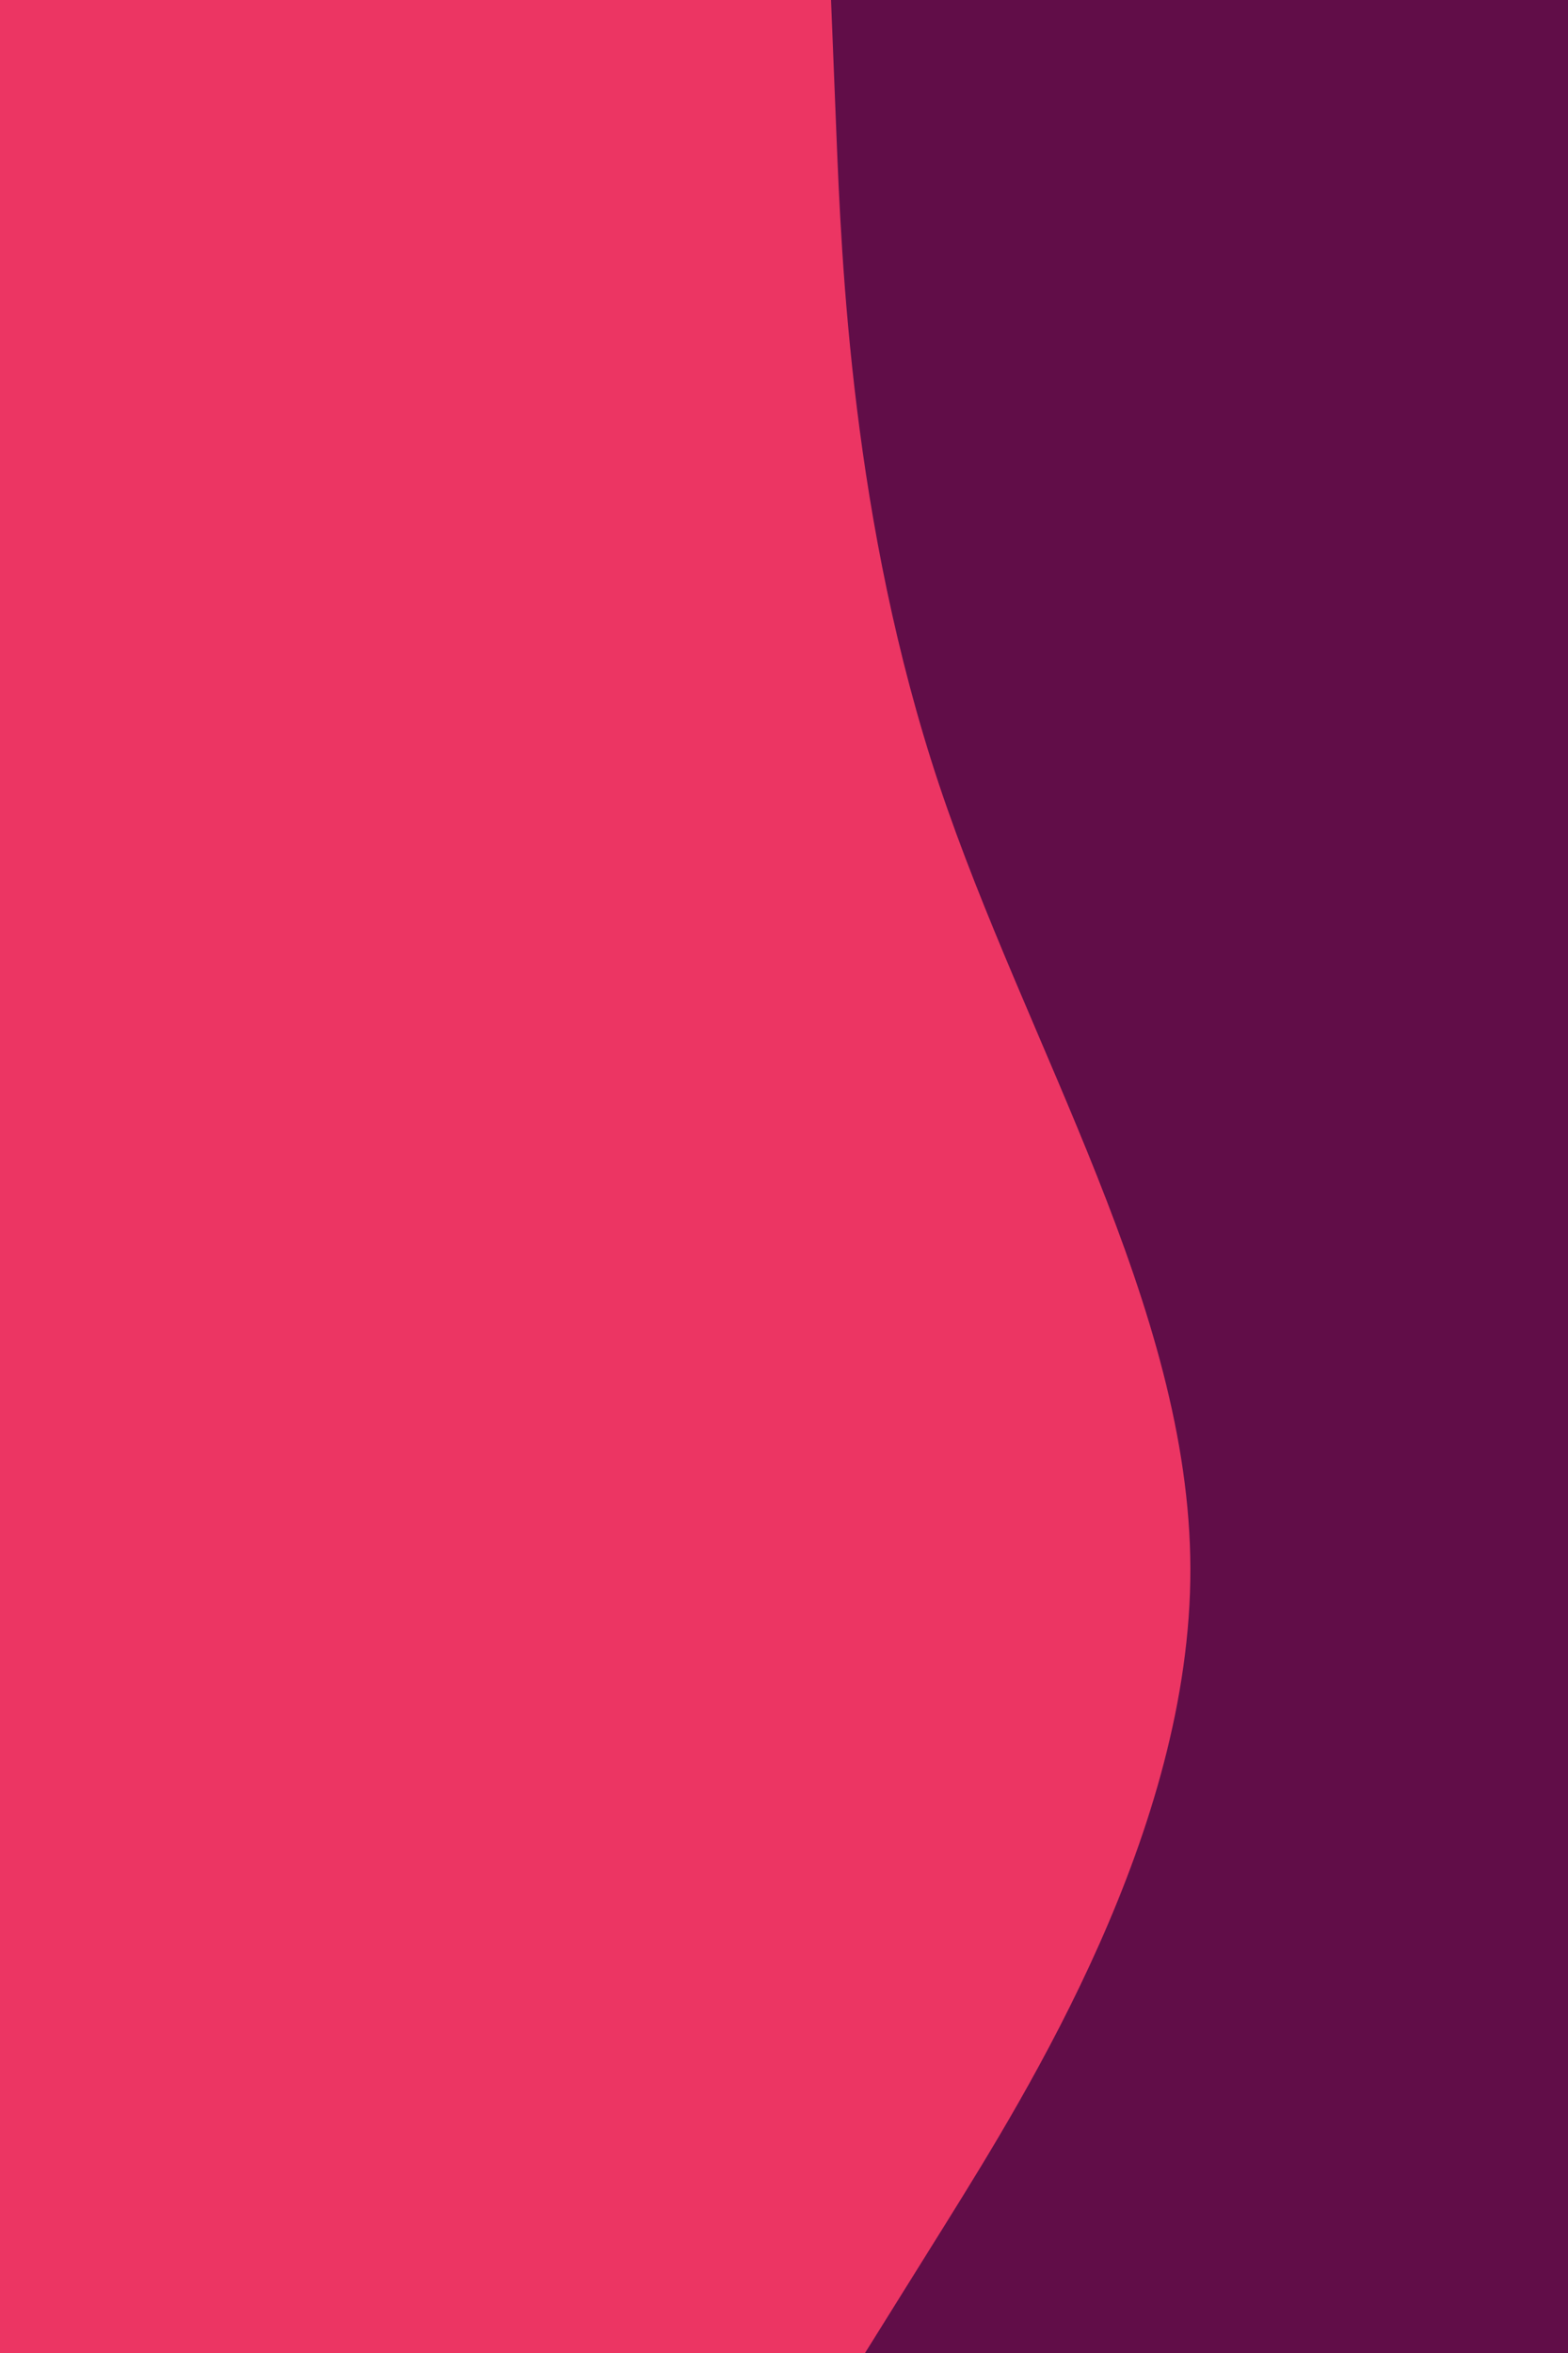 <svg id="visual" viewBox="0 0 600 900" width="600" height="900" xmlns="http://www.w3.org/2000/svg" xmlns:xlink="http://www.w3.org/1999/xlink" version="1.1"><rect x="0" y="0" width="600" height="900" 
fill="#ec35633e"></rect>
<path d="M331 900L362.2 850C393.3 800 455.7 700 455.5 600C455.3 500 392.7 400 359.3 300C326 200 322 100 320 50L318 0L600 0L600 50C600 100 600 200 600 300C600 400 600 500 600 600C600 700 600 800 600 850L600 900Z" 
fill="#610D48" 
stroke-linecap="round" 
stroke-linejoin="miter"></path></svg>